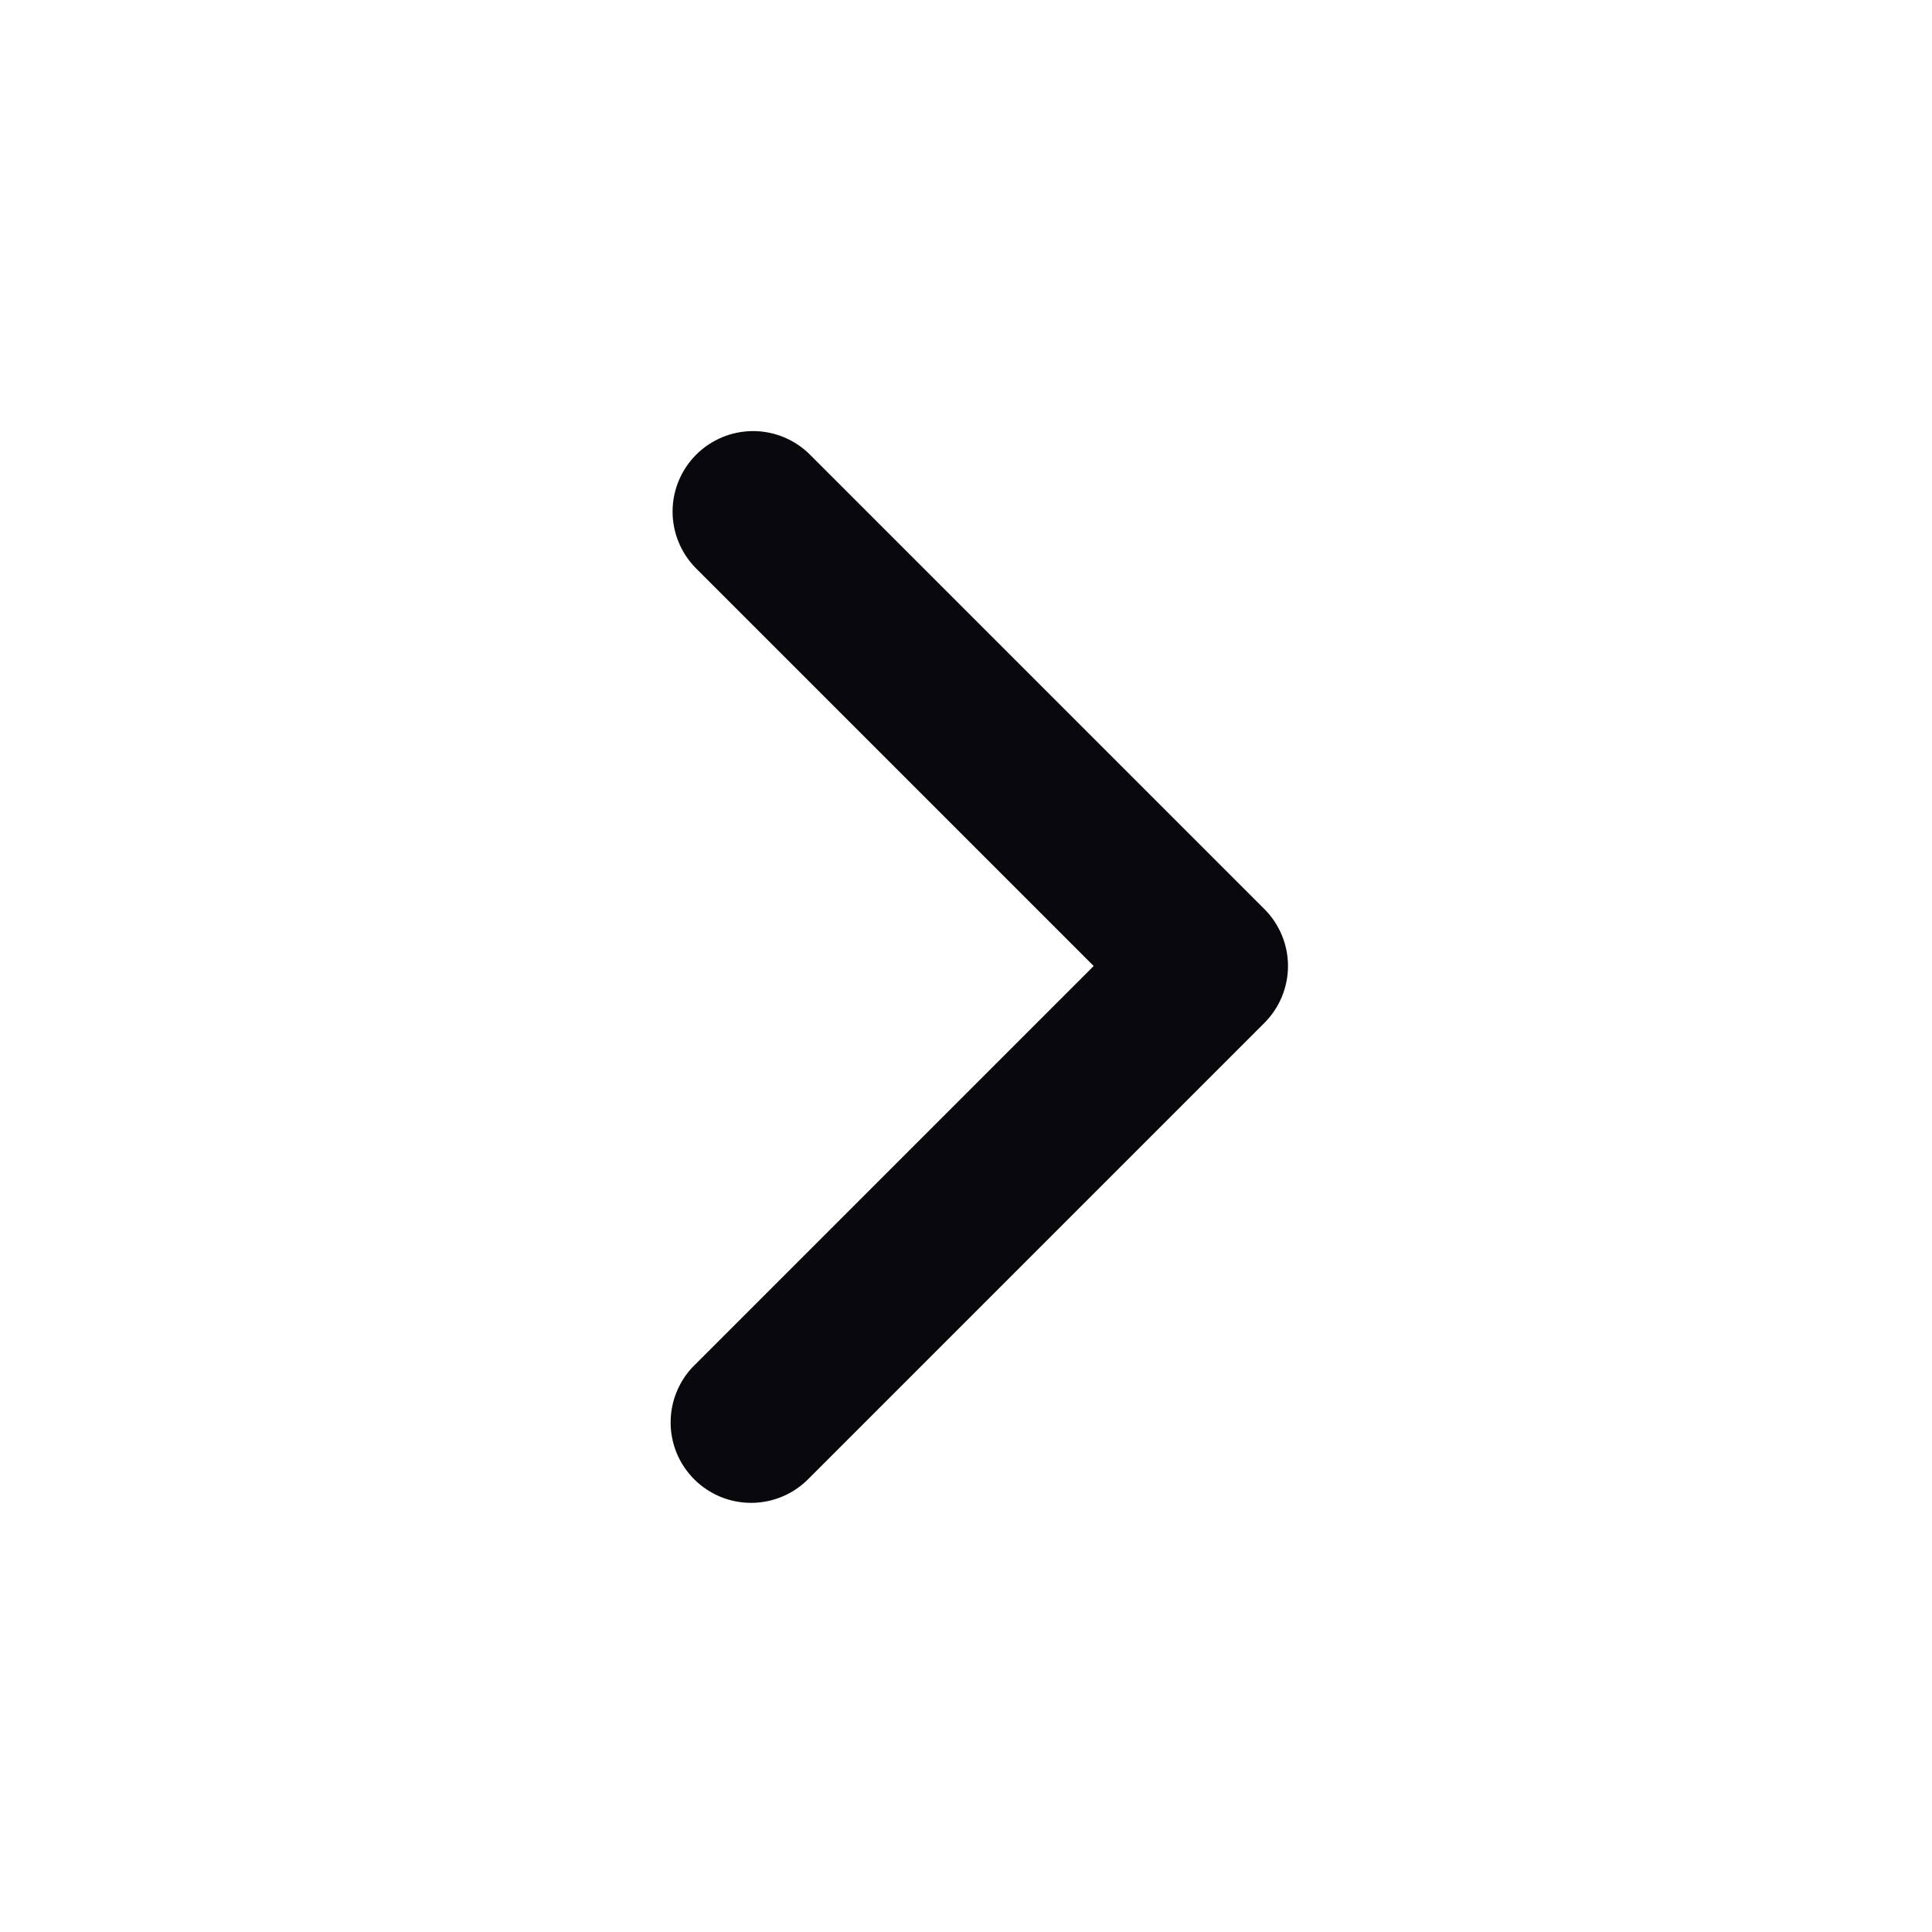 <svg width="24" height="24" viewBox="0 0 24 24" fill="none" xmlns="http://www.w3.org/2000/svg">
<path fill-rule="evenodd" clip-rule="evenodd" d="M15.707 11.293C15.894 11.48 16 11.735 16 12C16 12.265 15.894 12.52 15.707 12.707L10.05 18.364C9.958 18.459 9.847 18.536 9.725 18.588C9.603 18.64 9.472 18.668 9.339 18.669C9.206 18.67 9.075 18.645 8.952 18.595C8.829 18.544 8.717 18.47 8.623 18.376C8.53 18.282 8.455 18.171 8.405 18.048C8.355 17.925 8.329 17.793 8.331 17.661C8.332 17.528 8.359 17.397 8.412 17.275C8.464 17.153 8.54 17.042 8.636 16.95L13.586 12L8.636 7.05C8.454 6.861 8.353 6.609 8.355 6.347C8.357 6.084 8.463 5.834 8.648 5.648C8.833 5.463 9.084 5.358 9.346 5.355C9.609 5.353 9.861 5.454 10.05 5.636L15.707 11.293Z" fill="#09080D"/>
</svg>
